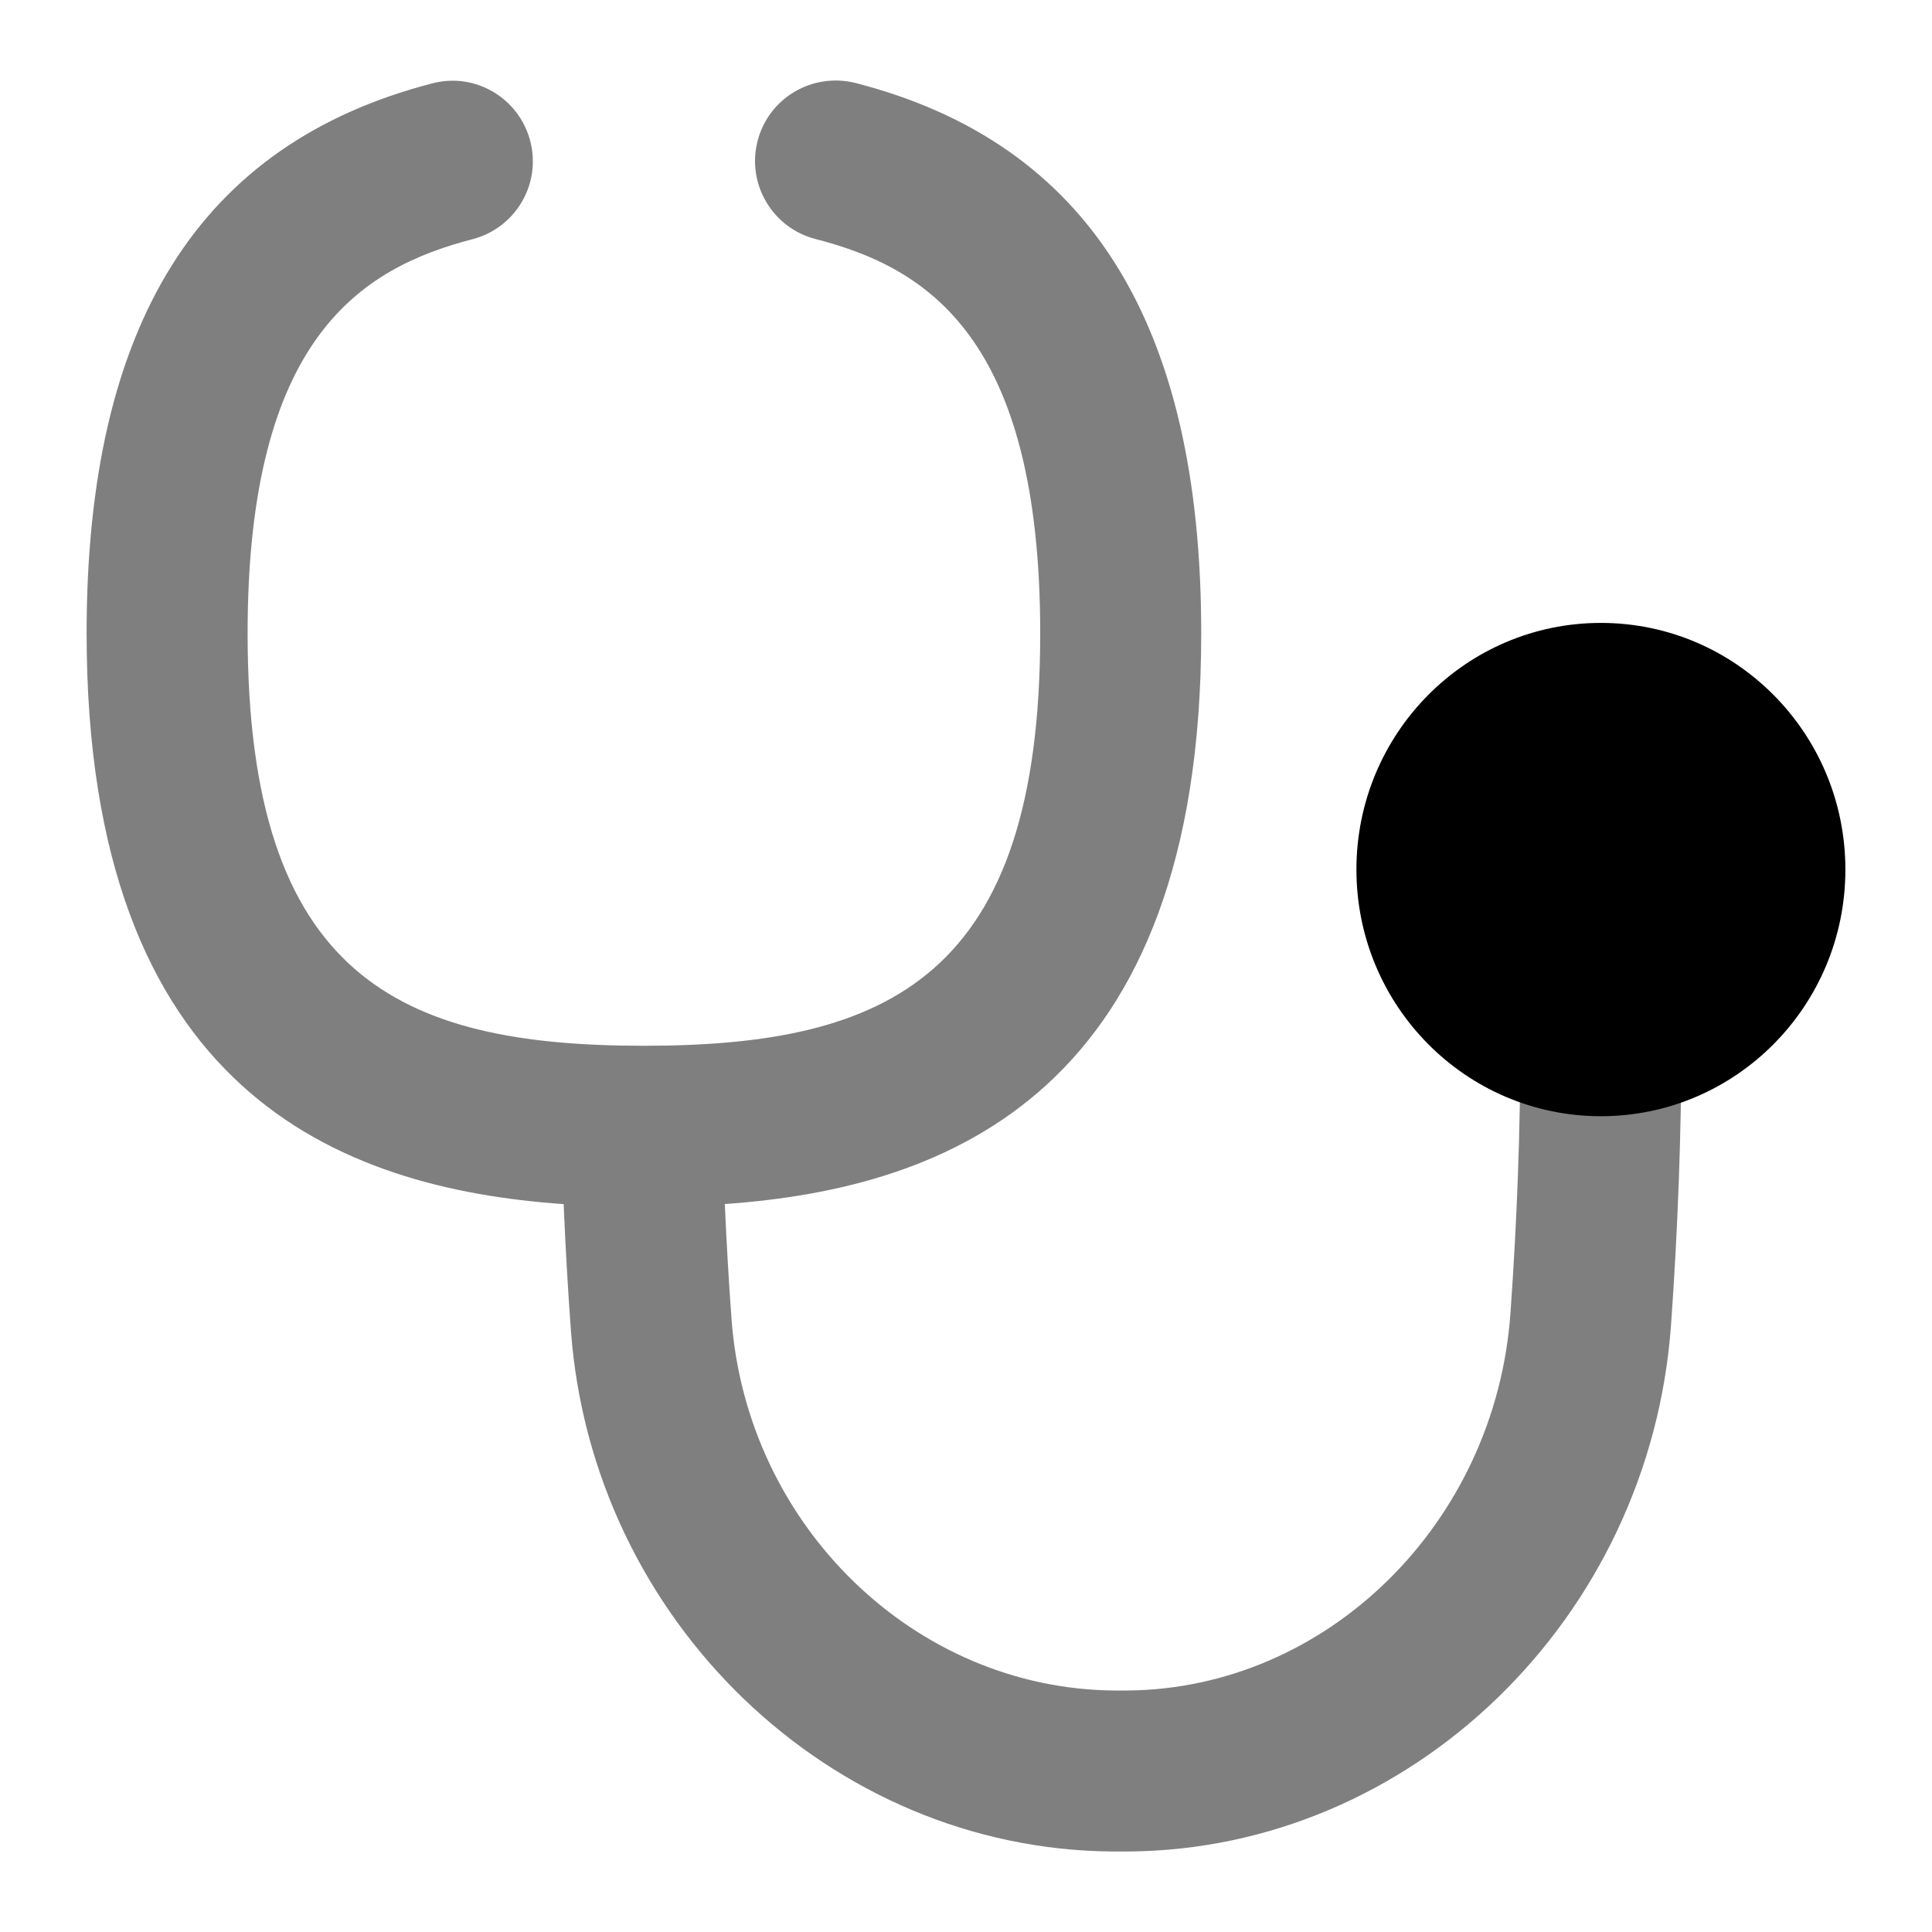 <svg id="Layer_1" viewBox="0 0 24 24" xmlns="http://www.w3.org/2000/svg" data-name="Layer 1"><ellipse cx="19.887" cy="10.802" rx="3.037" ry="3.064"/><path d="m19.887 11.925c-.552 0-1 .448-1 1 0 1.109-.042 2.25-.124 3.393-.188 2.607-2.28 4.664-4.762 4.682h-.156c-2.48-.018-4.571-2.047-4.758-4.619-.033-.449-.061-.925-.083-1.424 2.785-.196 5.918-1.405 5.918-7.091 0-3.856-1.405-6.092-4.294-6.835-.536-.135-1.08.186-1.217.72-.138.535.185 1.08.719 1.218 1.381.355 2.792 1.214 2.792 4.898 0 4.267-1.884 5.124-4.923 5.124s-4.923-.857-4.923-5.124c0-3.675 1.413-4.537 2.795-4.896.534-.139.855-.685.716-1.219s-.684-.858-1.219-.716c-2.888.749-4.292 2.984-4.292 6.831 0 5.692 3.139 6.896 5.926 7.091.023.55.054 1.075.09 1.569.264 3.604 3.224 6.448 6.729 6.473h.195c3.518-.025 6.479-2.897 6.742-6.538.085-1.19.129-2.38.129-3.537 0-.552-.448-1-1-1z" opacity=".5"/></svg>